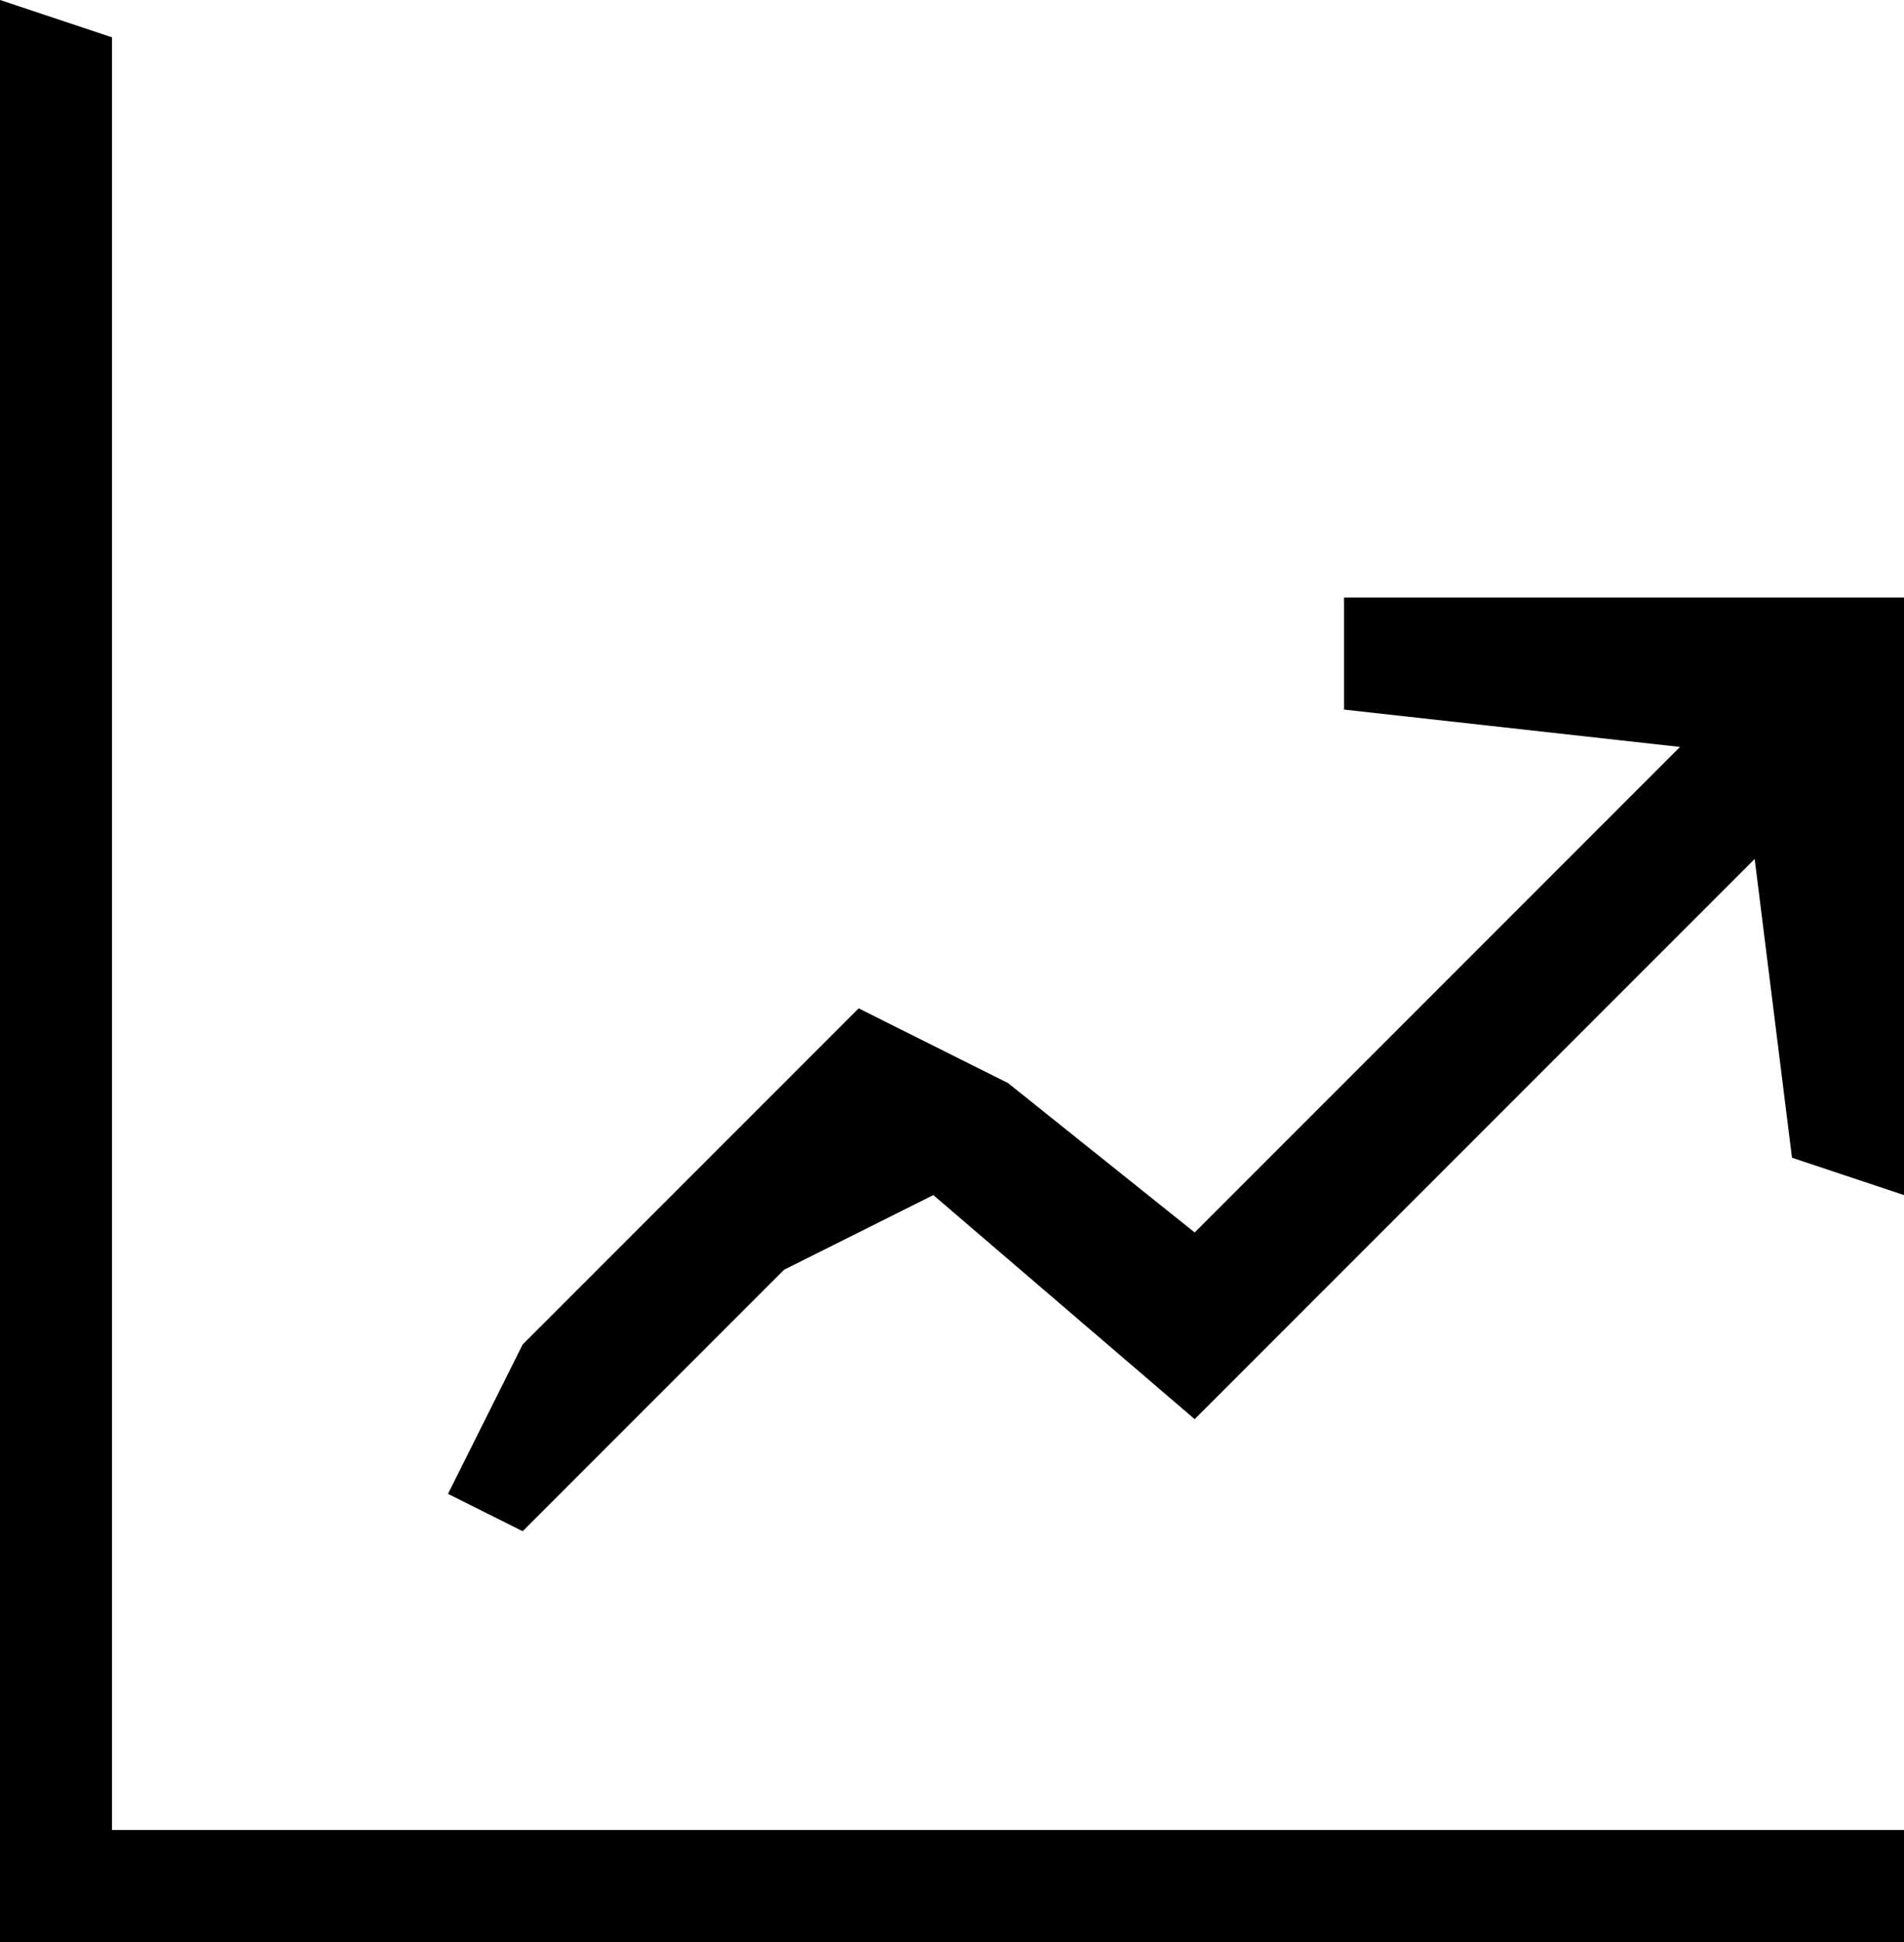 <svg width="51" height="52" viewBox="0 0 51 52" fill="none" xmlns="http://www.w3.org/2000/svg">
<path d="M0 0L3 1V49H51V52H0V0Z" fill="black"/>
<path d="M36 16H51V32L48 31L47 23L32 38L25 32L21 34L14 41L12 40L14 36L23 27L27 29L32 33L45 20L36 19V16Z" fill="black"/>
</svg>

